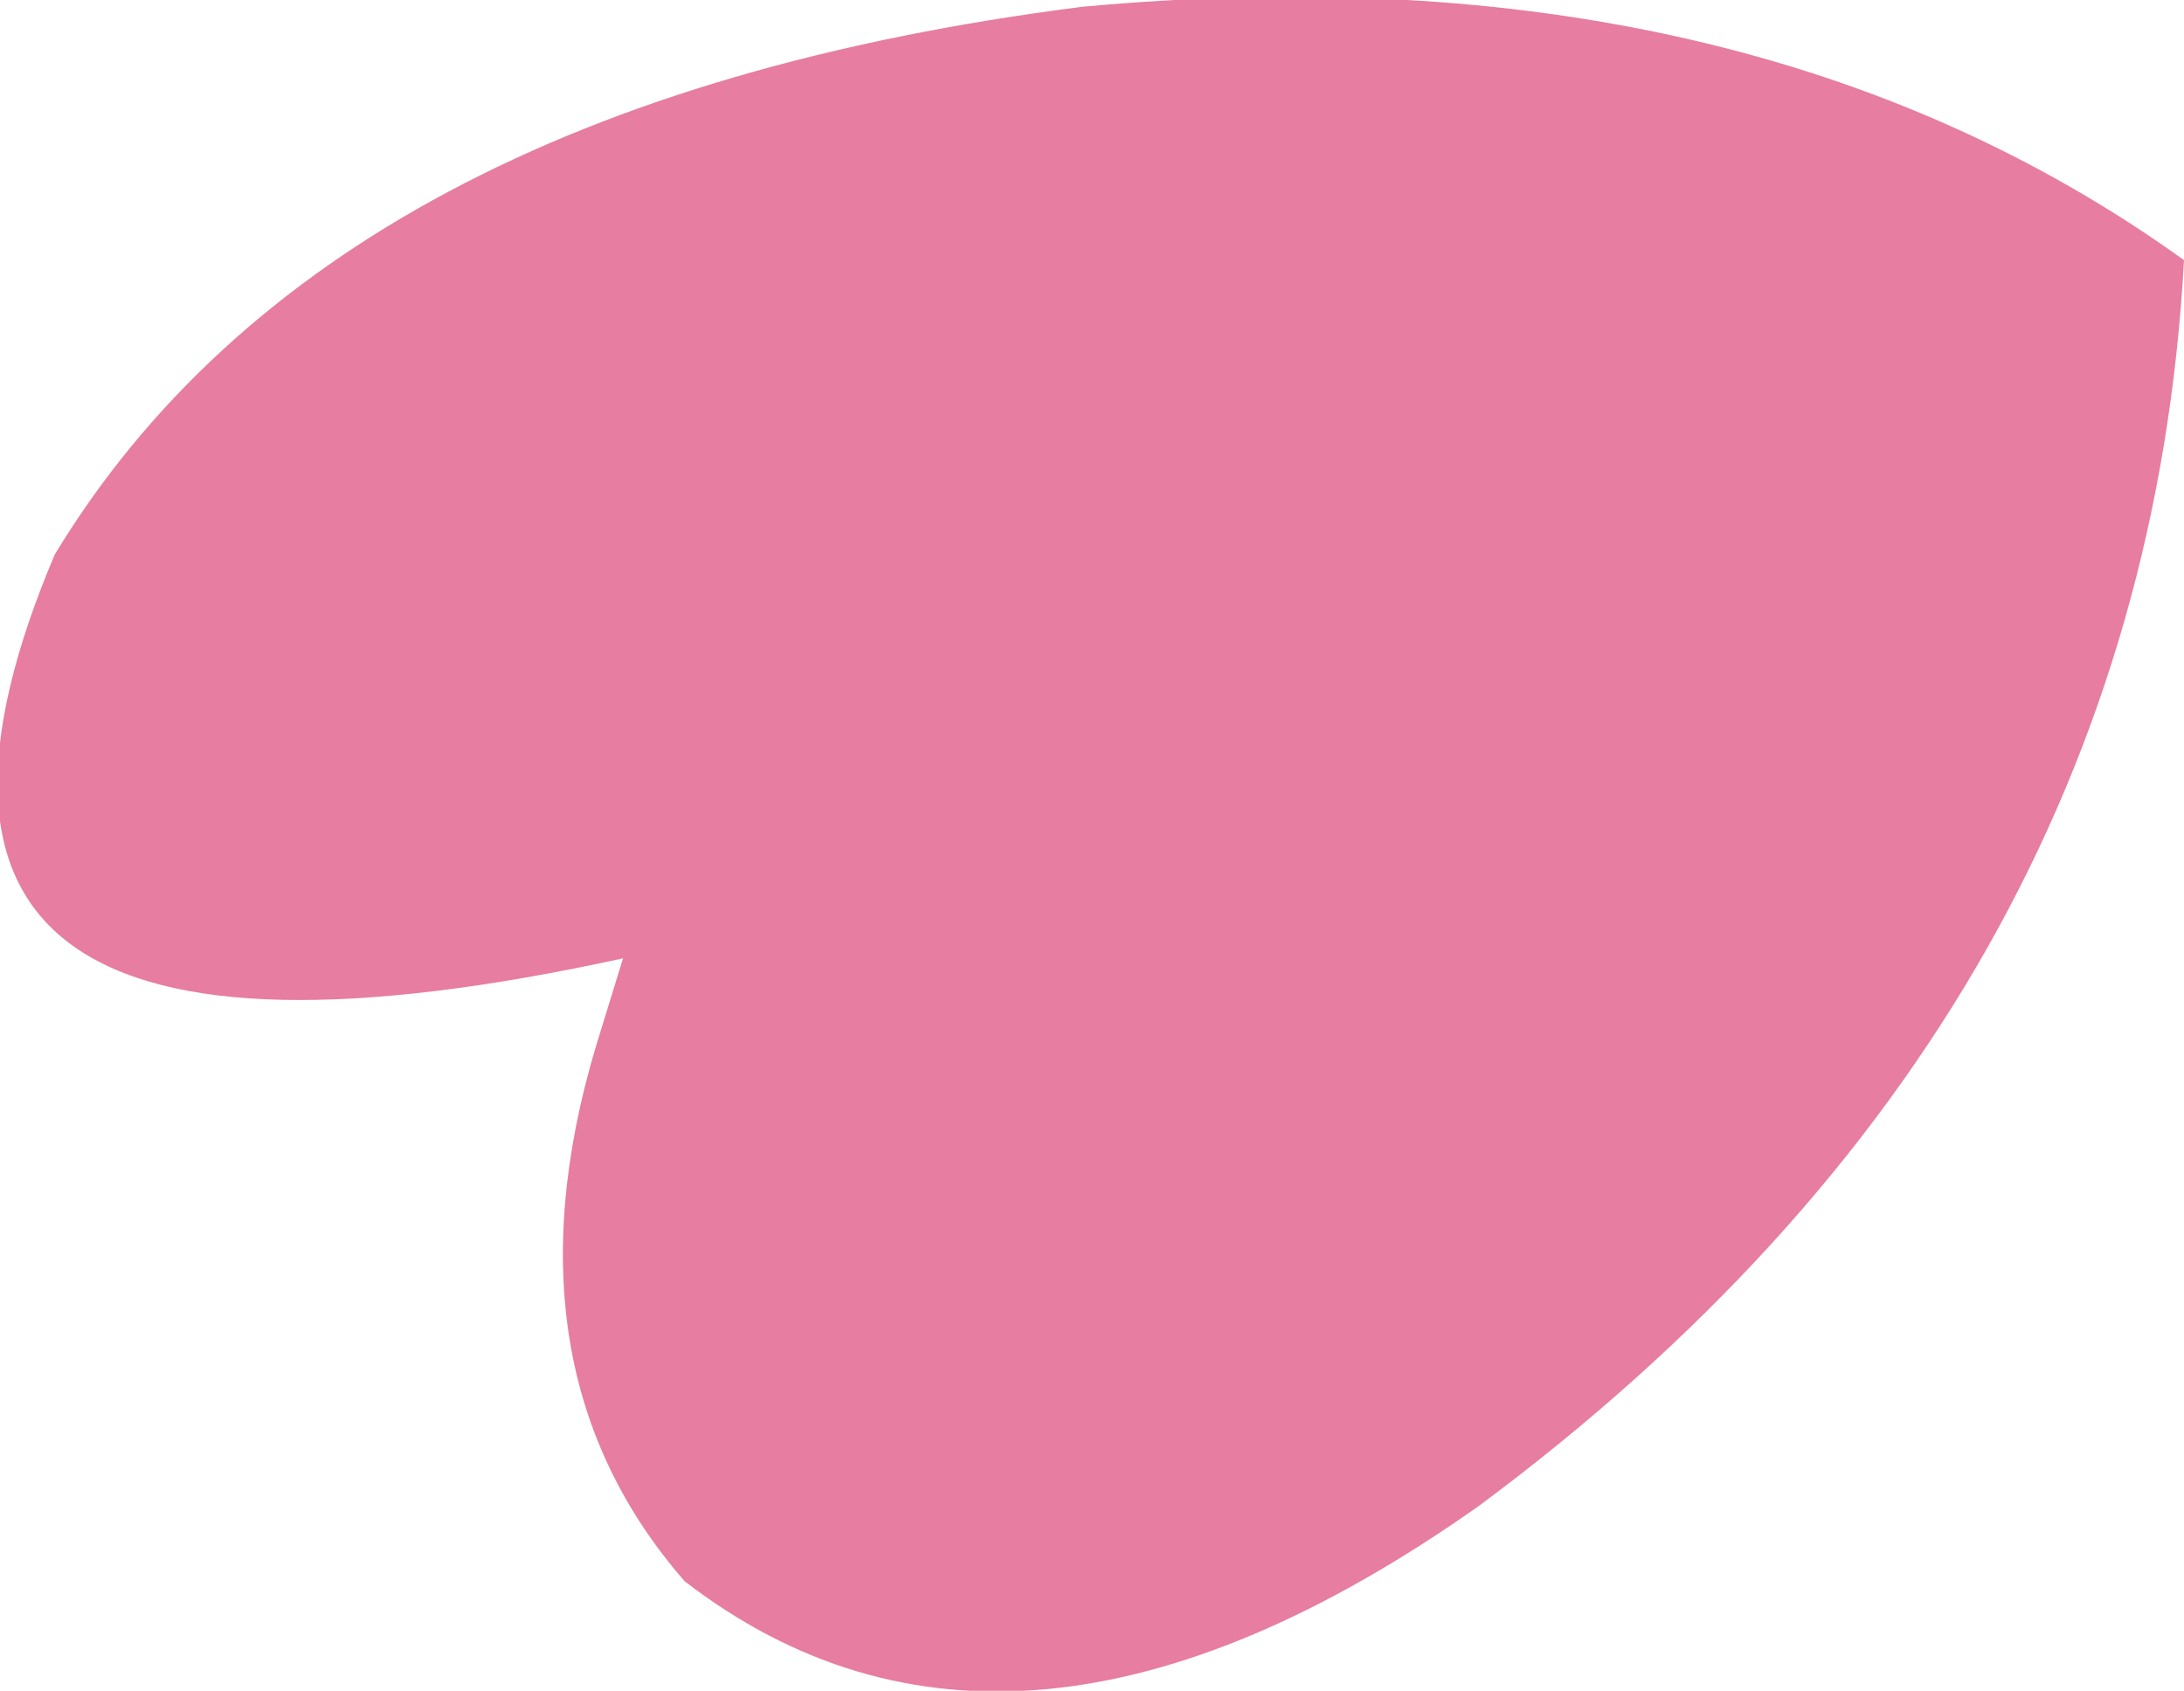 <?xml version="1.0" encoding="UTF-8" standalone="no"?>
<svg xmlns:xlink="http://www.w3.org/1999/xlink" height="12.35px" width="15.95px" xmlns="http://www.w3.org/2000/svg">
  <g transform="matrix(1.0, 0.0, 0.0, 1.0, 8.0, 6.15)">
    <path d="M-3.65 1.5 L-3.45 0.85 Q-9.4 2.15 -7.6 -2.1 -5.6 -5.4 -0.1 -6.1 4.75 -6.55 7.95 -4.25 7.65 1.25 2.8 4.85 -0.6 7.25 -3.0 5.4 -4.35 3.85 -3.65 1.5" fill="#e77da0" fill-rule="evenodd" stroke="none"/>
  </g>
</svg>
